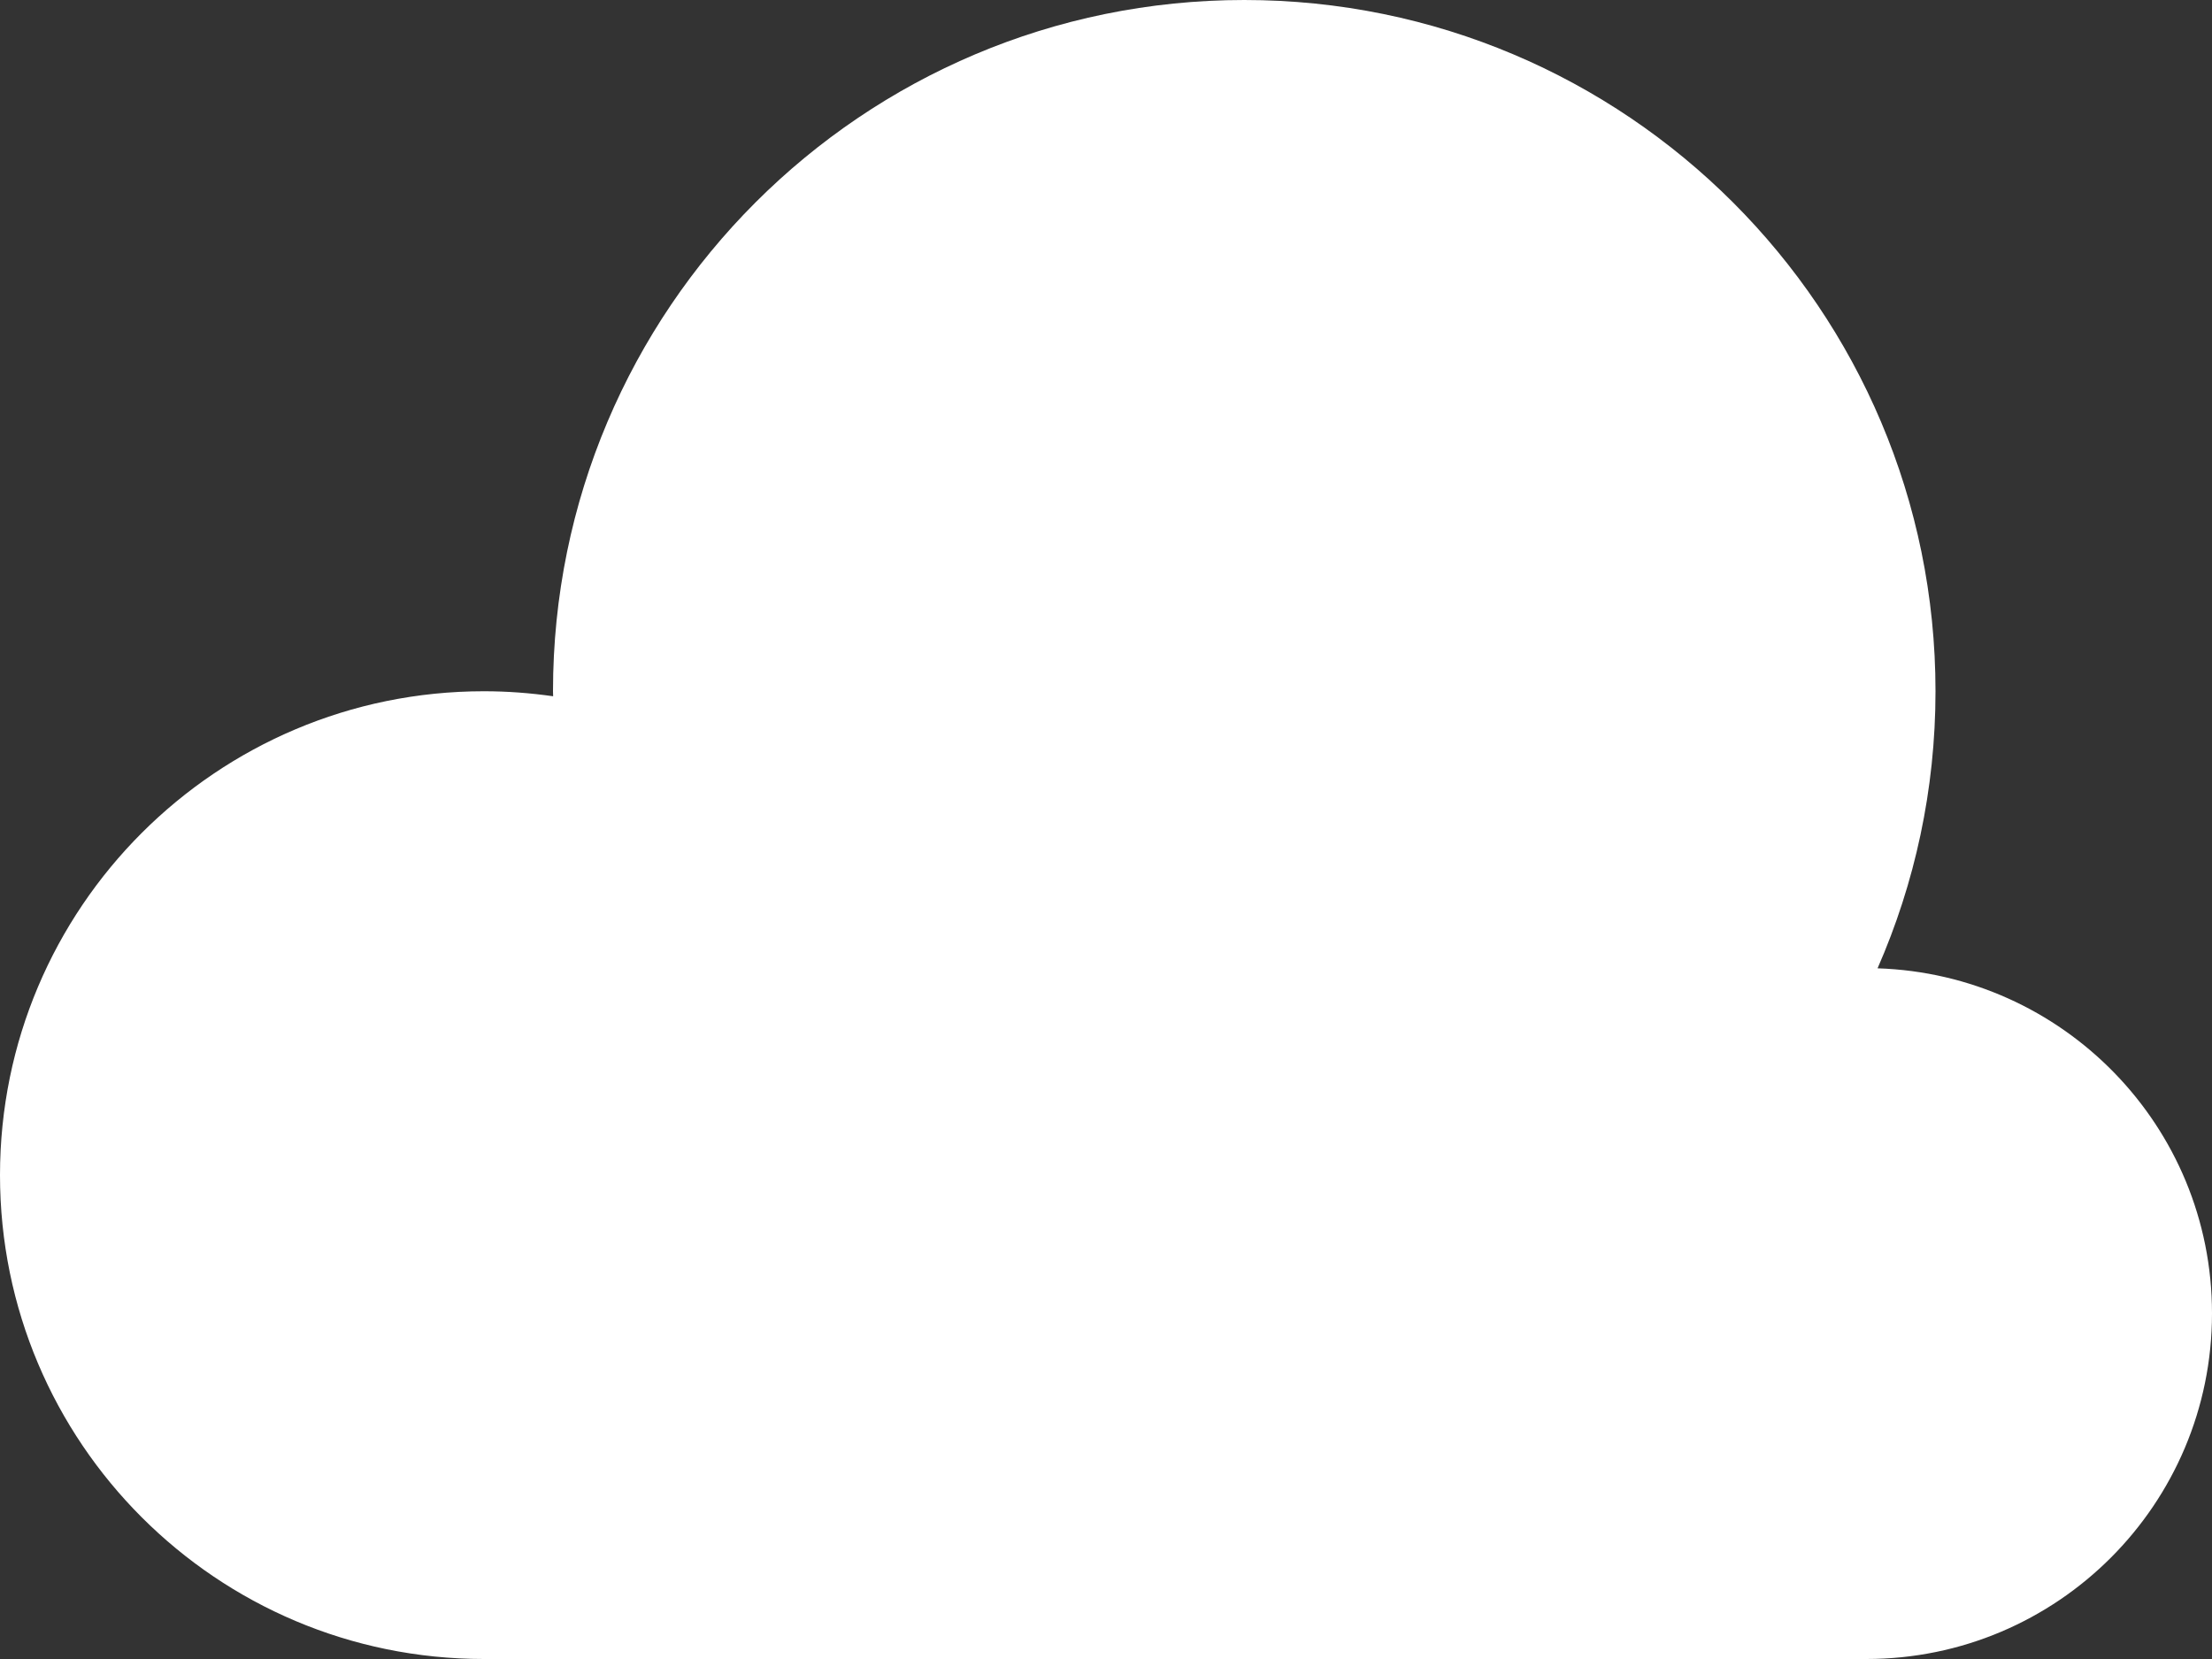 <svg version="1.1" id="Layer_1" xmlns="http://www.w3.org/2000/svg" xmlns:xlink="http://www.w3.org/1999/xlink" x="0px" y="0px"
	 width="128px" height="96px" viewBox="0 0 128 96" enable-background="new 0 0 128 96" xml:space="preserve">
<rect x="0" y="0" width="128" height="96" fill="#333333" stroke="none"/>
<path fill="#FFFFFF" d="M108.647,56.033C110.799,51.123,112,45.703,112,40c0-22.092-17.908-40-40-40S32,17.908,32,40
	c0,0.098,0.007,0.193,0.008,0.29C30.698,40.103,29.361,40,28,40C12.535,40,0,52.536,0,68s12.535,28,28,28h80
	c11.046,0,20-8.954,20-20C128,65.173,119.391,56.378,108.647,56.033z"/>
</svg>
